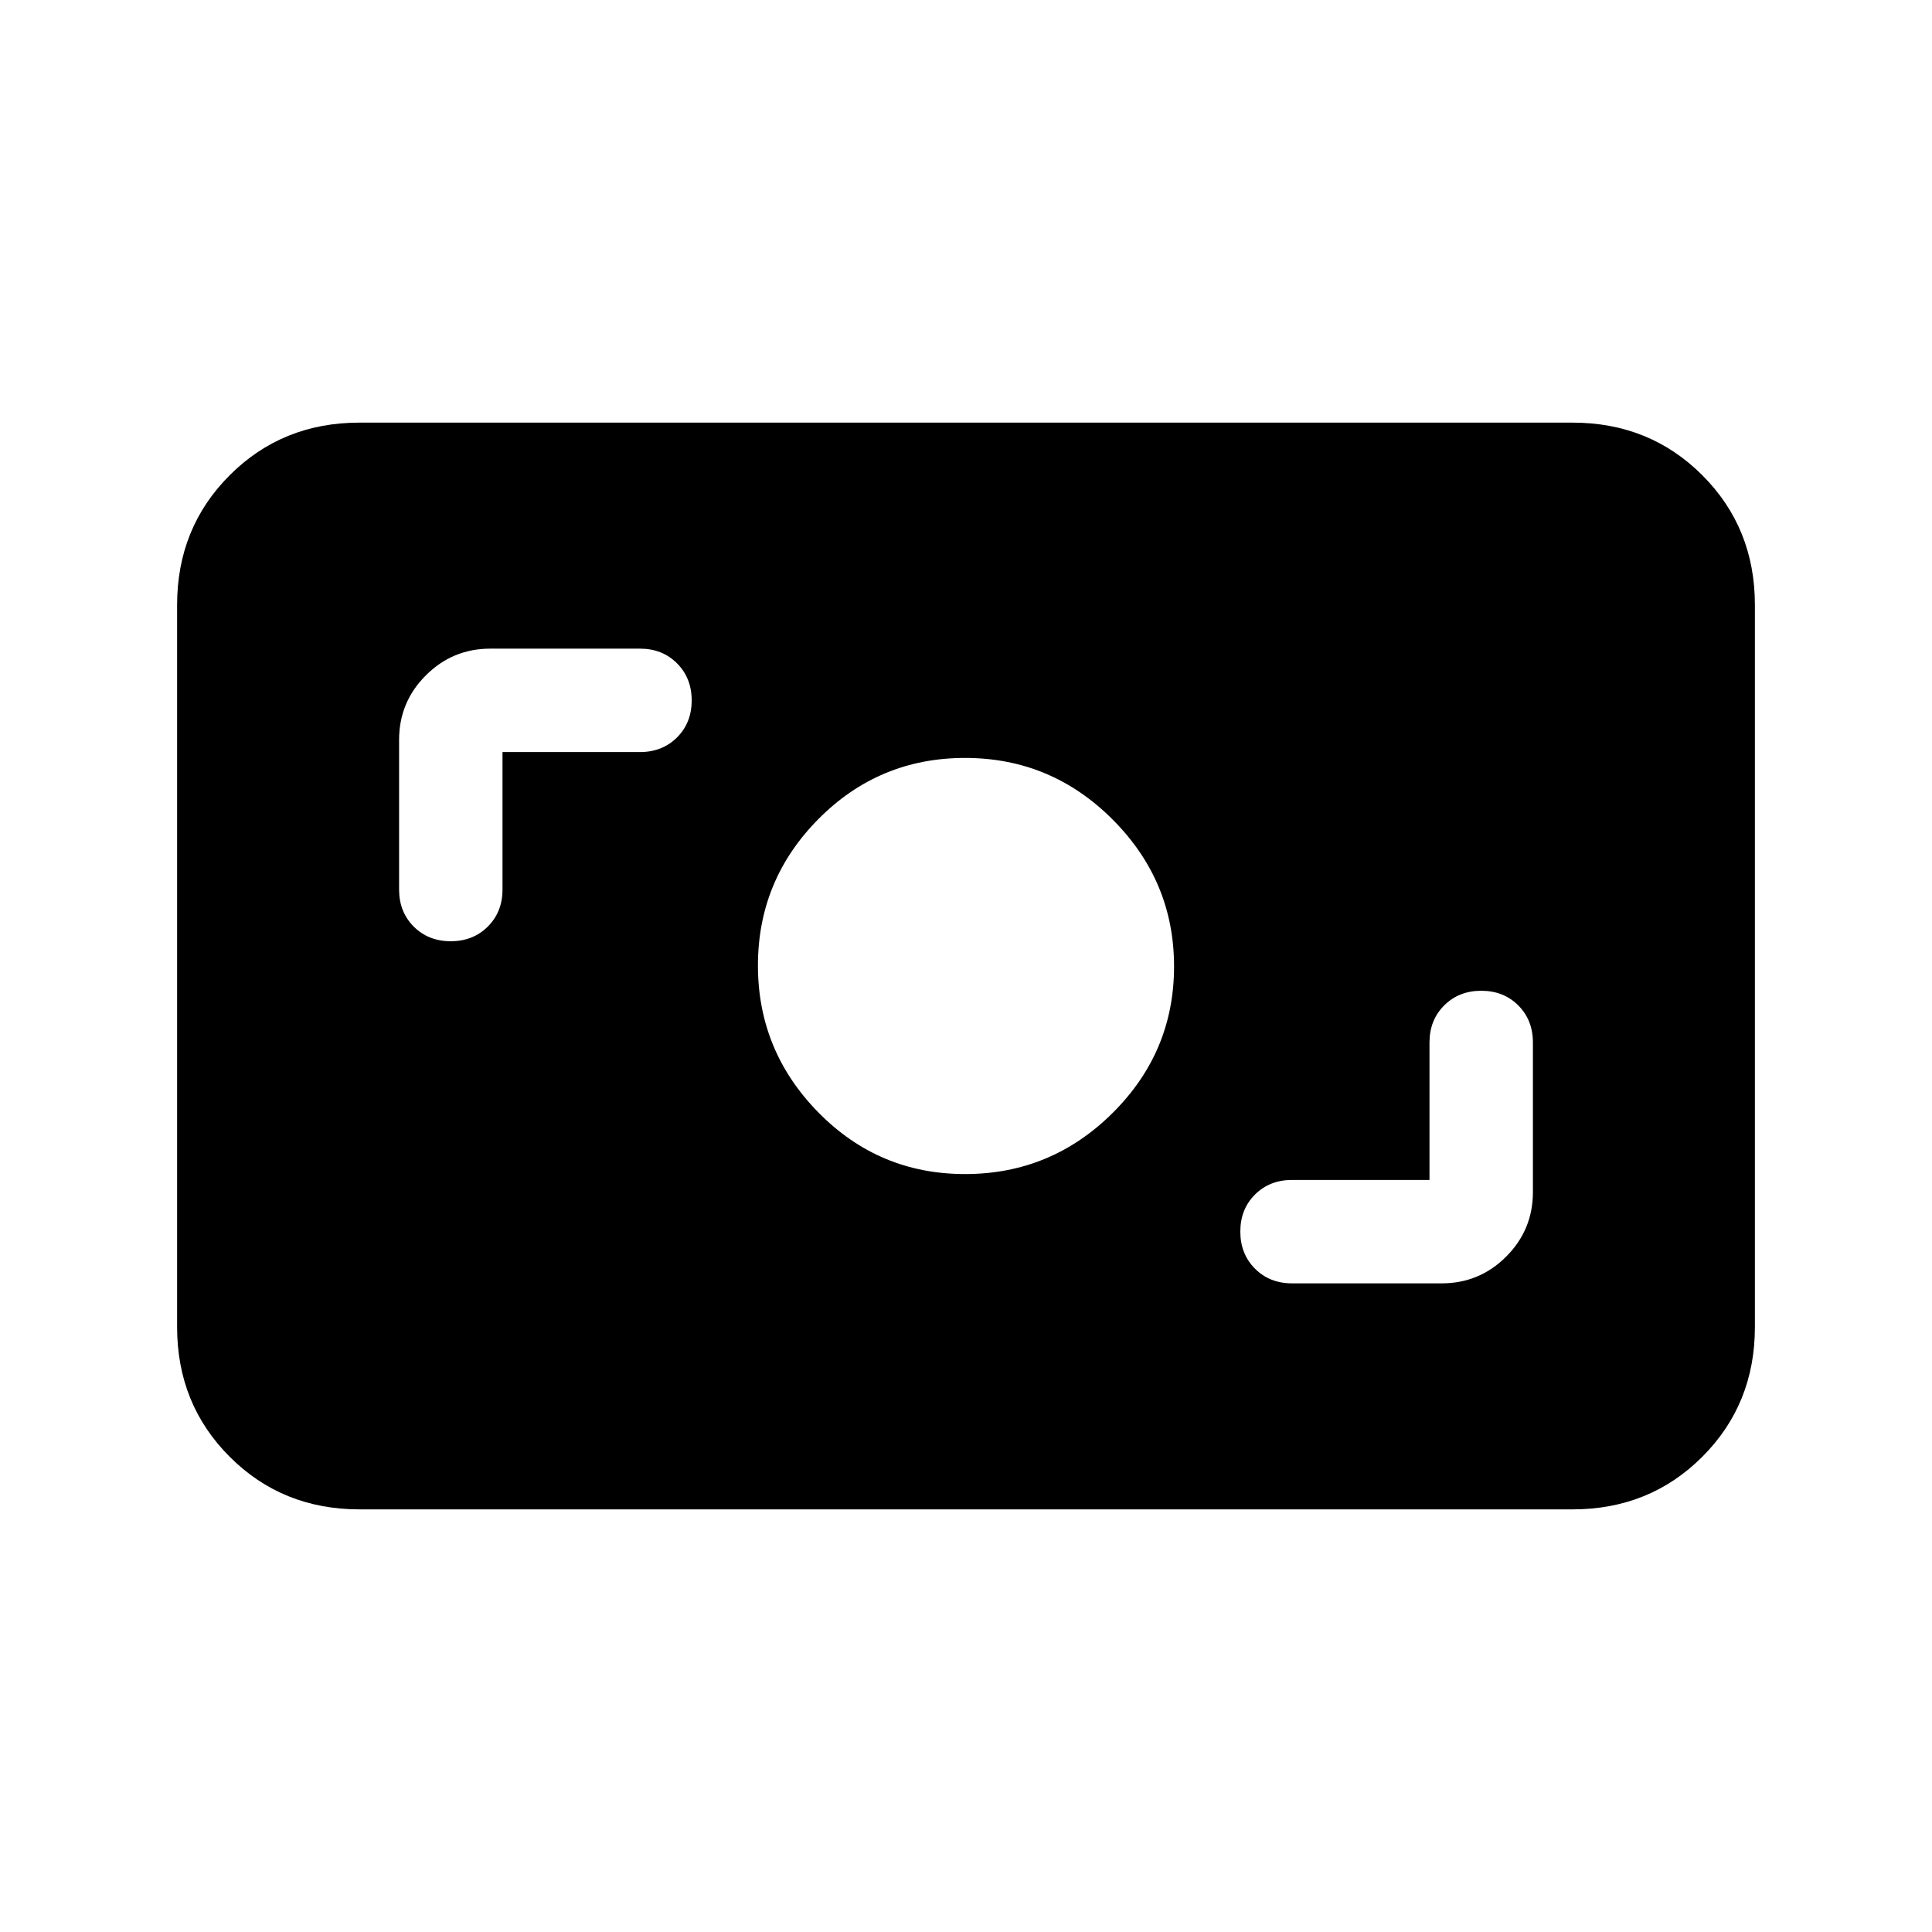 <svg xmlns="http://www.w3.org/2000/svg" height="24" viewBox="0 -960 960 960" width="24"><path d="M178.615-210q-38.34 0-64.478-26.137Q88-262.275 88-300.615v-358.77q0-38.34 26.137-64.478Q140.275-750 178.615-750h602.77q38.34 0 64.478 26.137Q872-697.725 872-659.385v358.77q0 38.34-26.137 64.478Q819.725-210 781.385-210h-602.77Zm531.693-163.692H642q-11.133 0-18.413 7.269-7.279 7.269-7.279 18.387t7.279 18.423q7.28 7.305 18.413 7.305h74.385q18.73 0 32.019-13.288 13.288-13.289 13.288-32.019V-442q0-11.133-7.269-18.413-7.269-7.279-18.387-7.279t-18.423 7.279q-7.305 7.28-7.305 18.413v68.308Zm-230.779-2.923q42.761 0 73.308-30.342 30.548-30.342 30.548-72.808 0-42.466-30.548-73.043-30.547-30.577-73.308-30.577-42.76 0-72.837 30.342-30.077 30.342-30.077 72.808 0 42.466 30.077 73.043 30.077 30.577 72.837 30.577ZM249.692-586.308H318q11.133 0 18.413-7.269 7.279-7.269 7.279-18.387t-7.279-18.423q-7.28-7.305-18.413-7.305h-74.385q-18.73 0-32.019 13.288-13.288 13.289-13.288 32.019V-518q0 11.133 7.269 18.413 7.269 7.279 18.387 7.279t18.423-7.279q7.305-7.28 7.305-18.413v-68.308Z"/></svg>
